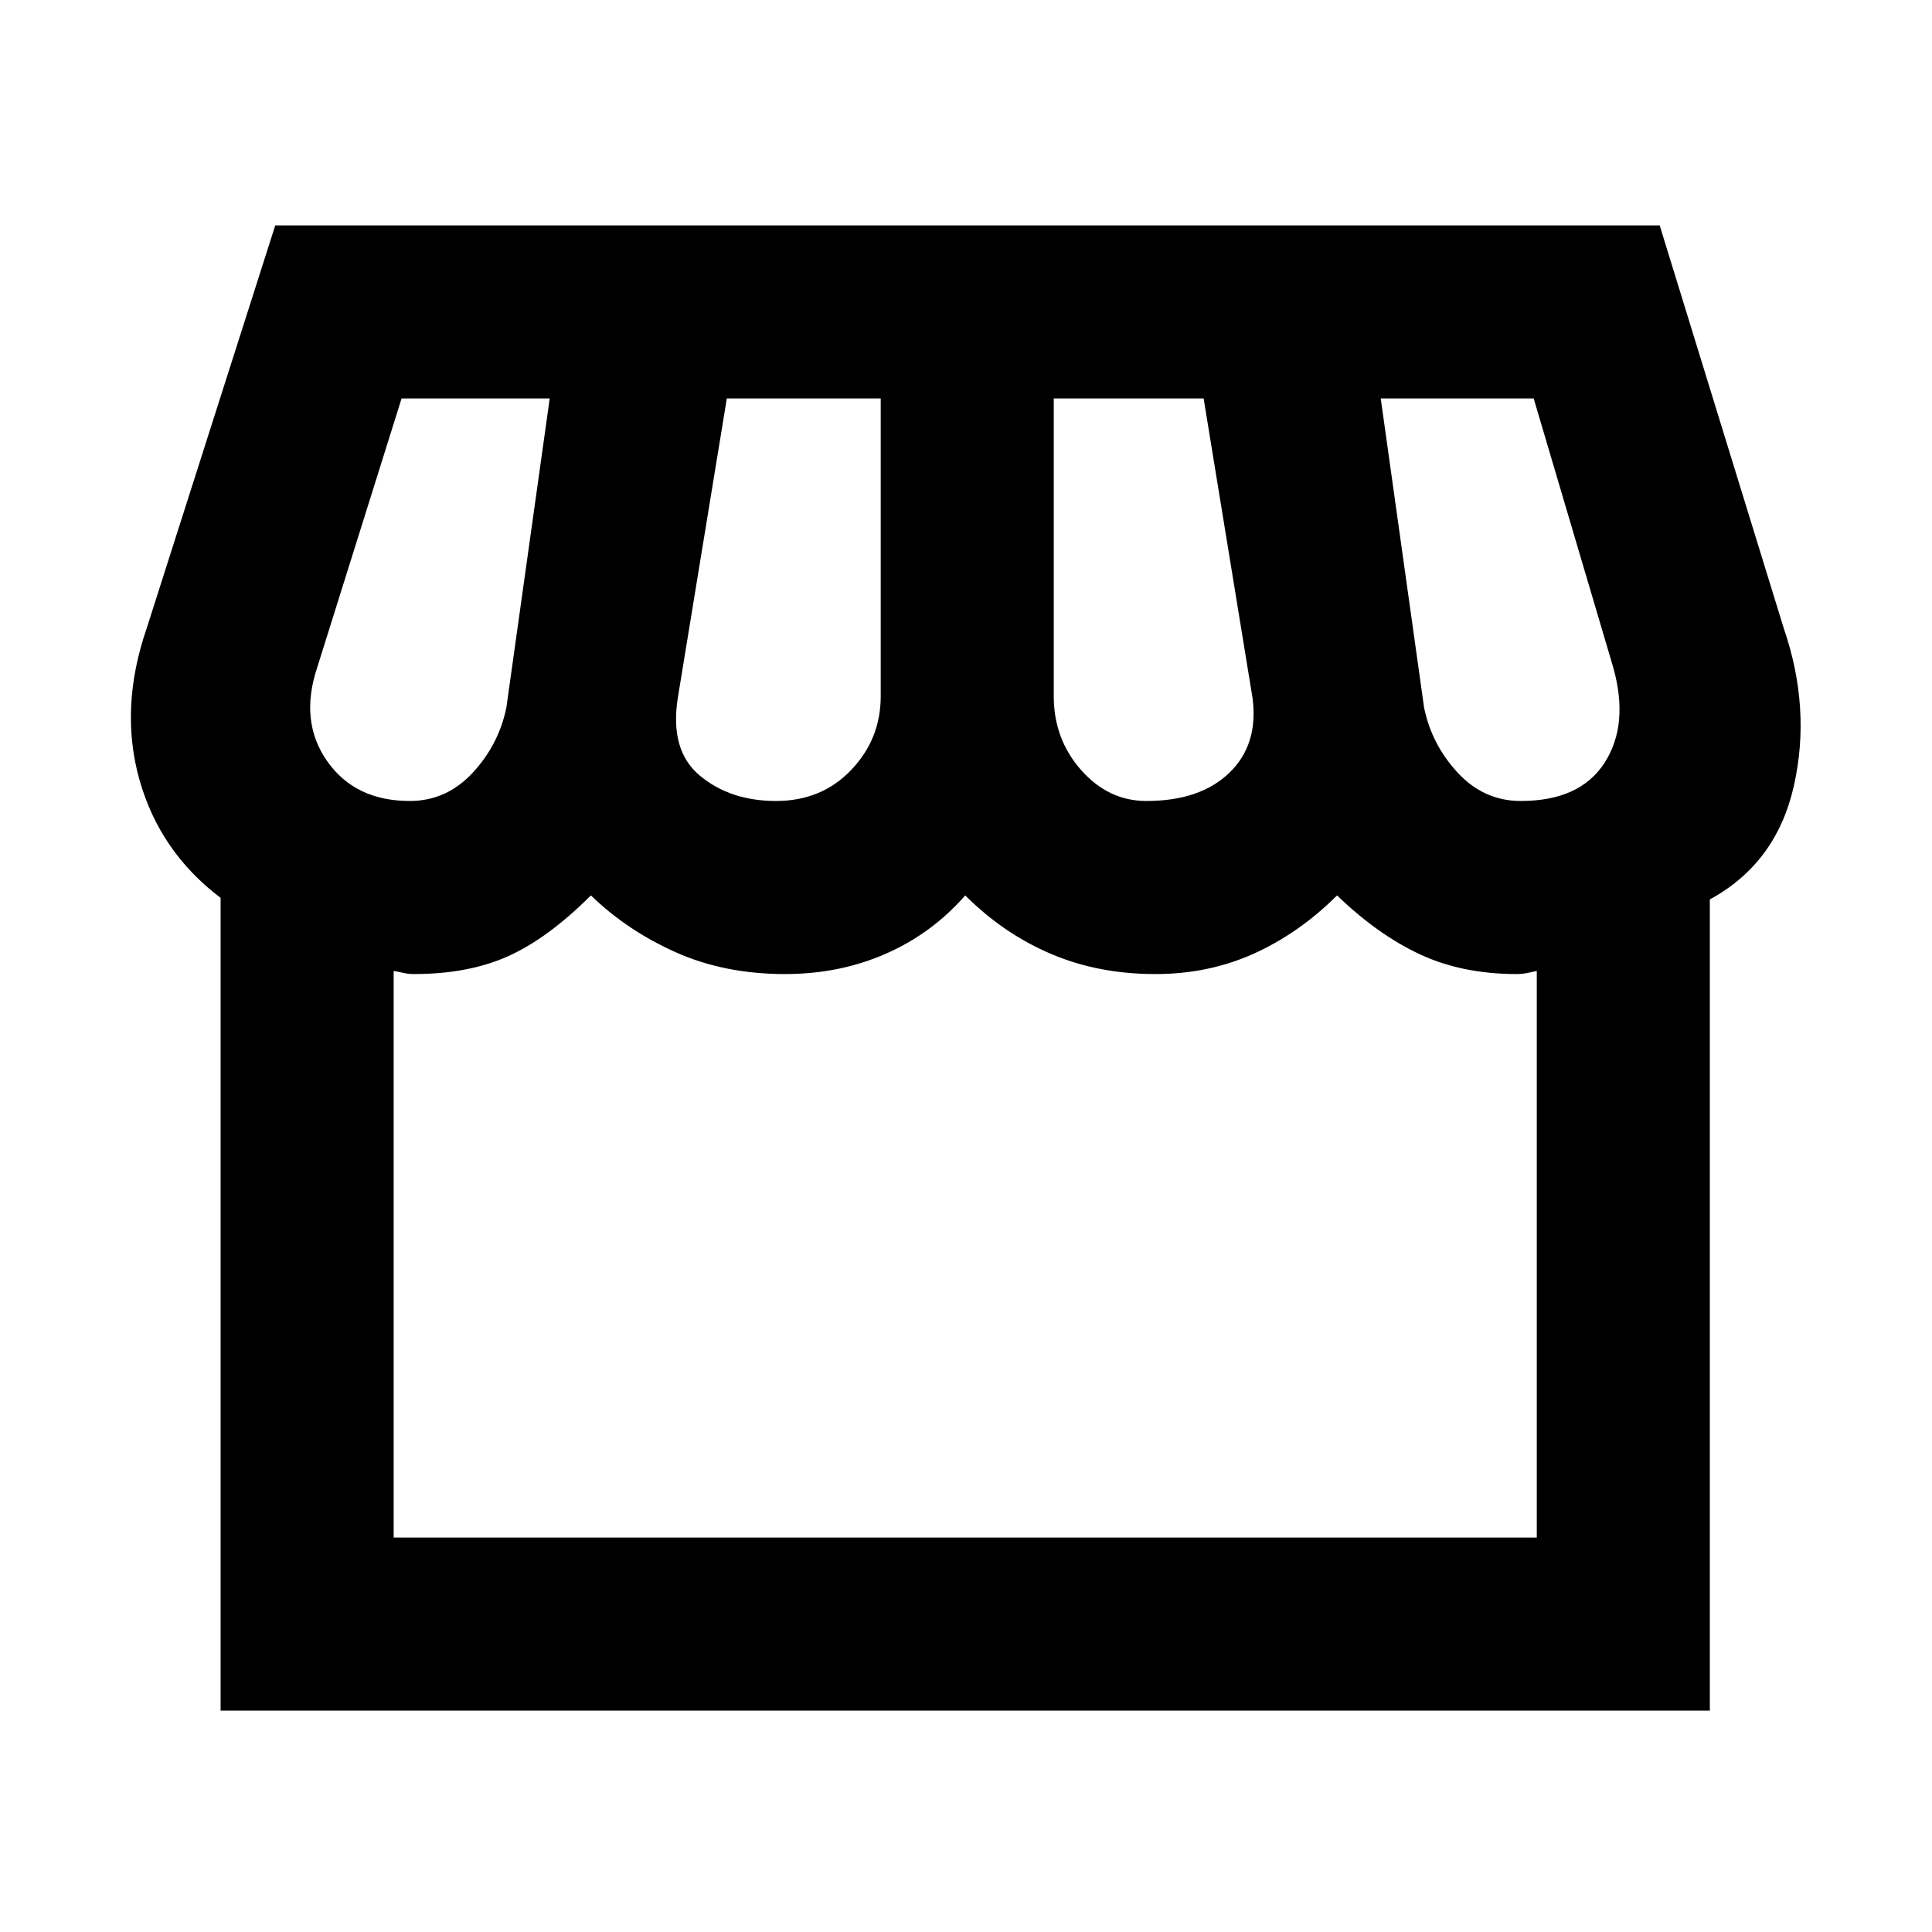 <svg xmlns="http://www.w3.org/2000/svg" height="24" viewBox="0 -960 960 960" width="24"><path d="M849.61-513.08V-110H109.62v-403.85q-30.16-22.84-40.27-58.5-10.12-35.65 3.5-75.34L136.77-848h687.92l61.69 200.31q13.62 39.69 5 78.11-8.61 38.43-41.77 56.5ZM569.62-562q26.77 0 41.27-14.04 14.5-14.04 11.5-37.04L598.08-762h-74.47v148q0 21.23 13.58 36.62Q550.77-562 569.62-562Zm-184 0q22.61 0 37.3-15.38 14.7-15.39 14.7-36.62v-148h-76.47l-24.3 148.46q-4.24 26.31 10.88 38.93Q362.85-562 385.62-562Zm-182 0q18.23 0 31.23-14t16.77-32.46L273.15-762h-73.61l-41.93 133.69q-8.92 26.77 4.97 46.54Q176.46-562 203.62-562Zm552 0q29.46 0 41.69-19 12.23-19 4.31-47.31L762.08-762h-76l21.53 153.54Q711.38-590 724.38-576t31.24 14ZM195.61-196h568.01v-281.54q-1.54.39-4.43.96-2.88.58-5.57.58-27 0-48-9.77t-41.24-29.31q-18.84 18.77-41.34 28.93Q600.54-476 574.08-476q-28.46 0-52-10.08-23.54-10.07-42.46-29-16.54 18.93-39.5 29Q417.15-476 390.08-476q-30.08 0-54.27-10.81-24.19-10.81-42.19-28.27-21.24 21.23-41.01 30.16-19.76 8.92-46.99 8.92-2.7 0-5.2-.58-2.5-.57-4.81-.96V-196Zm555.7 0H205.62 753.62h-2.31Z"/></svg>